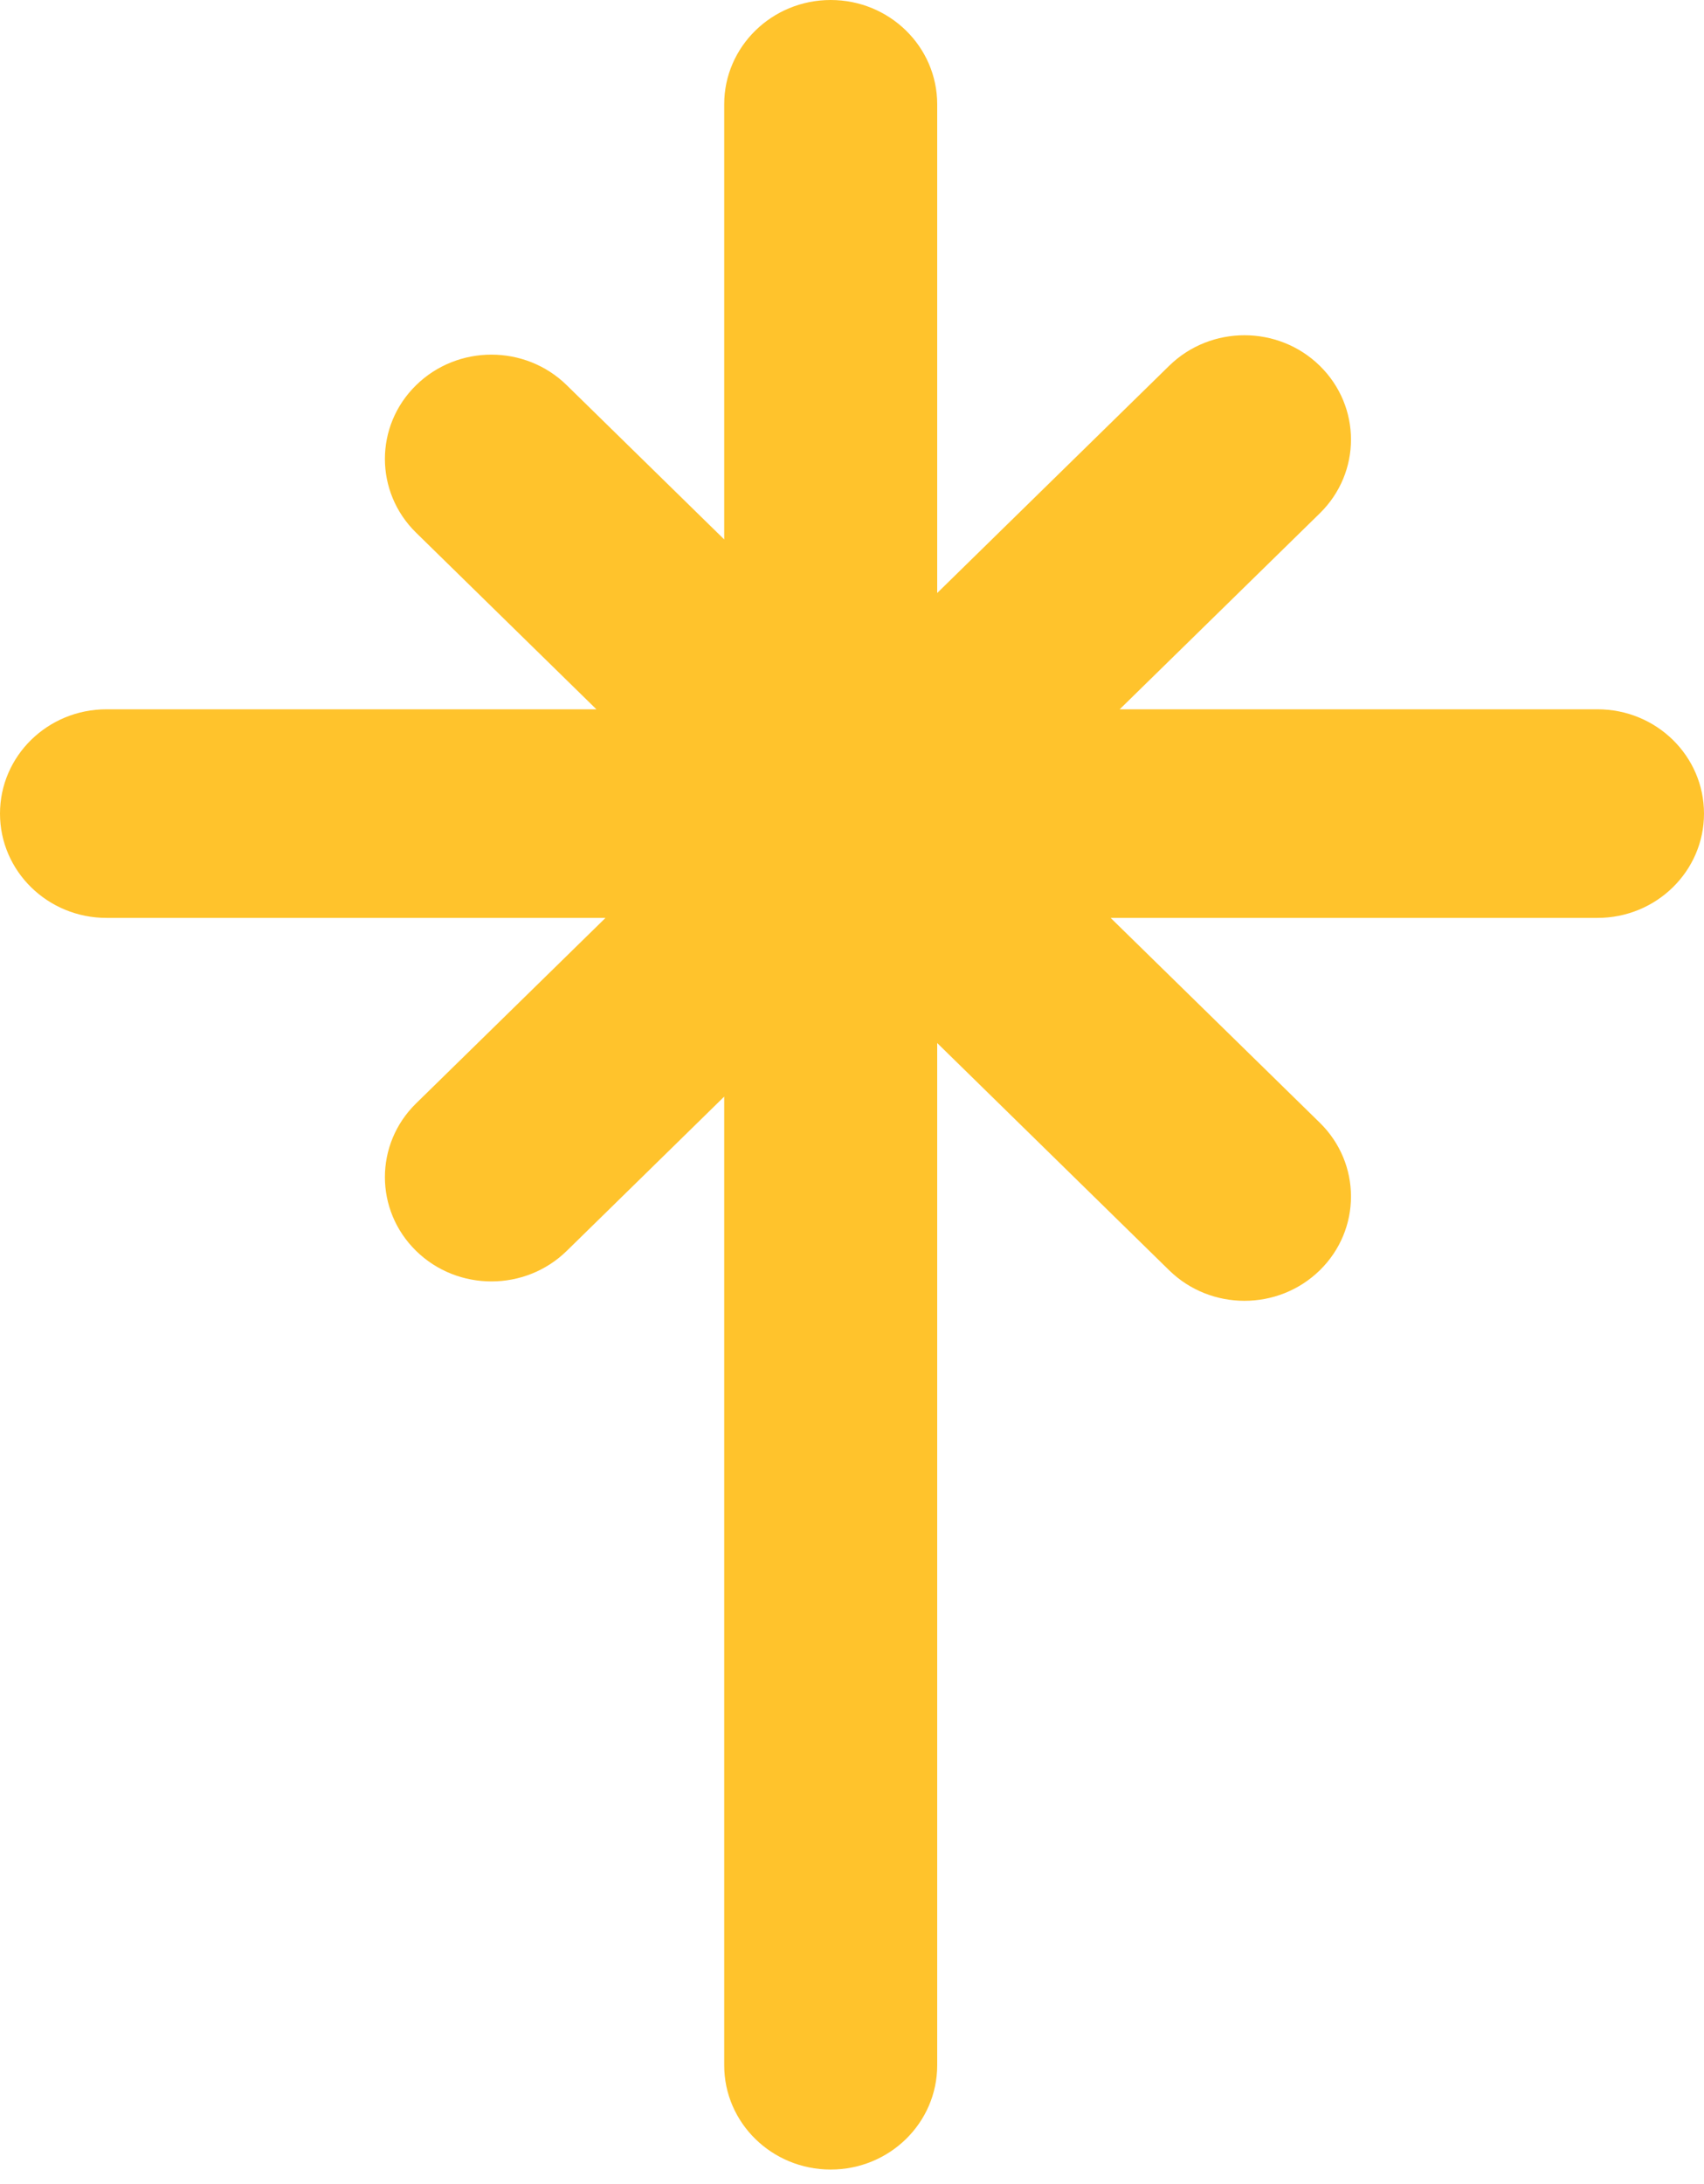 <svg width="32" height="41" viewBox="0 0 32 41" fill="none" xmlns="http://www.w3.org/2000/svg">
<path fill-rule="evenodd" clip-rule="evenodd" d="M15.6 0C14.495 0 13.6 0.877 13.6 1.958V10.126L10.643 7.231C9.862 6.466 8.595 6.466 7.814 7.231C7.033 7.995 7.033 9.235 7.814 10L11.2 13.315H2C0.895 13.315 0 14.191 0 15.273C0 16.354 0.895 17.231 2 17.231H11.371L7.814 20.713C7.033 21.477 7.033 22.717 7.814 23.482C8.595 24.246 9.862 24.246 10.643 23.482L13.6 20.586V38.769C13.6 39.851 14.495 40.727 15.6 40.727C16.705 40.727 17.6 39.851 17.6 38.769V19.58L21.956 23.846C22.737 24.61 24.004 24.61 24.785 23.846C25.566 23.081 25.566 21.841 24.785 21.076L20.857 17.231H30C31.105 17.231 32 16.354 32 15.273C32 14.191 31.105 13.315 30 13.315H21.027L24.785 9.636C25.566 8.871 25.566 7.632 24.785 6.867C24.004 6.102 22.737 6.102 21.956 6.867L17.6 11.132V1.958C17.6 0.877 16.705 0 15.6 0Z" fill="#FFC32C"/>
</svg>
